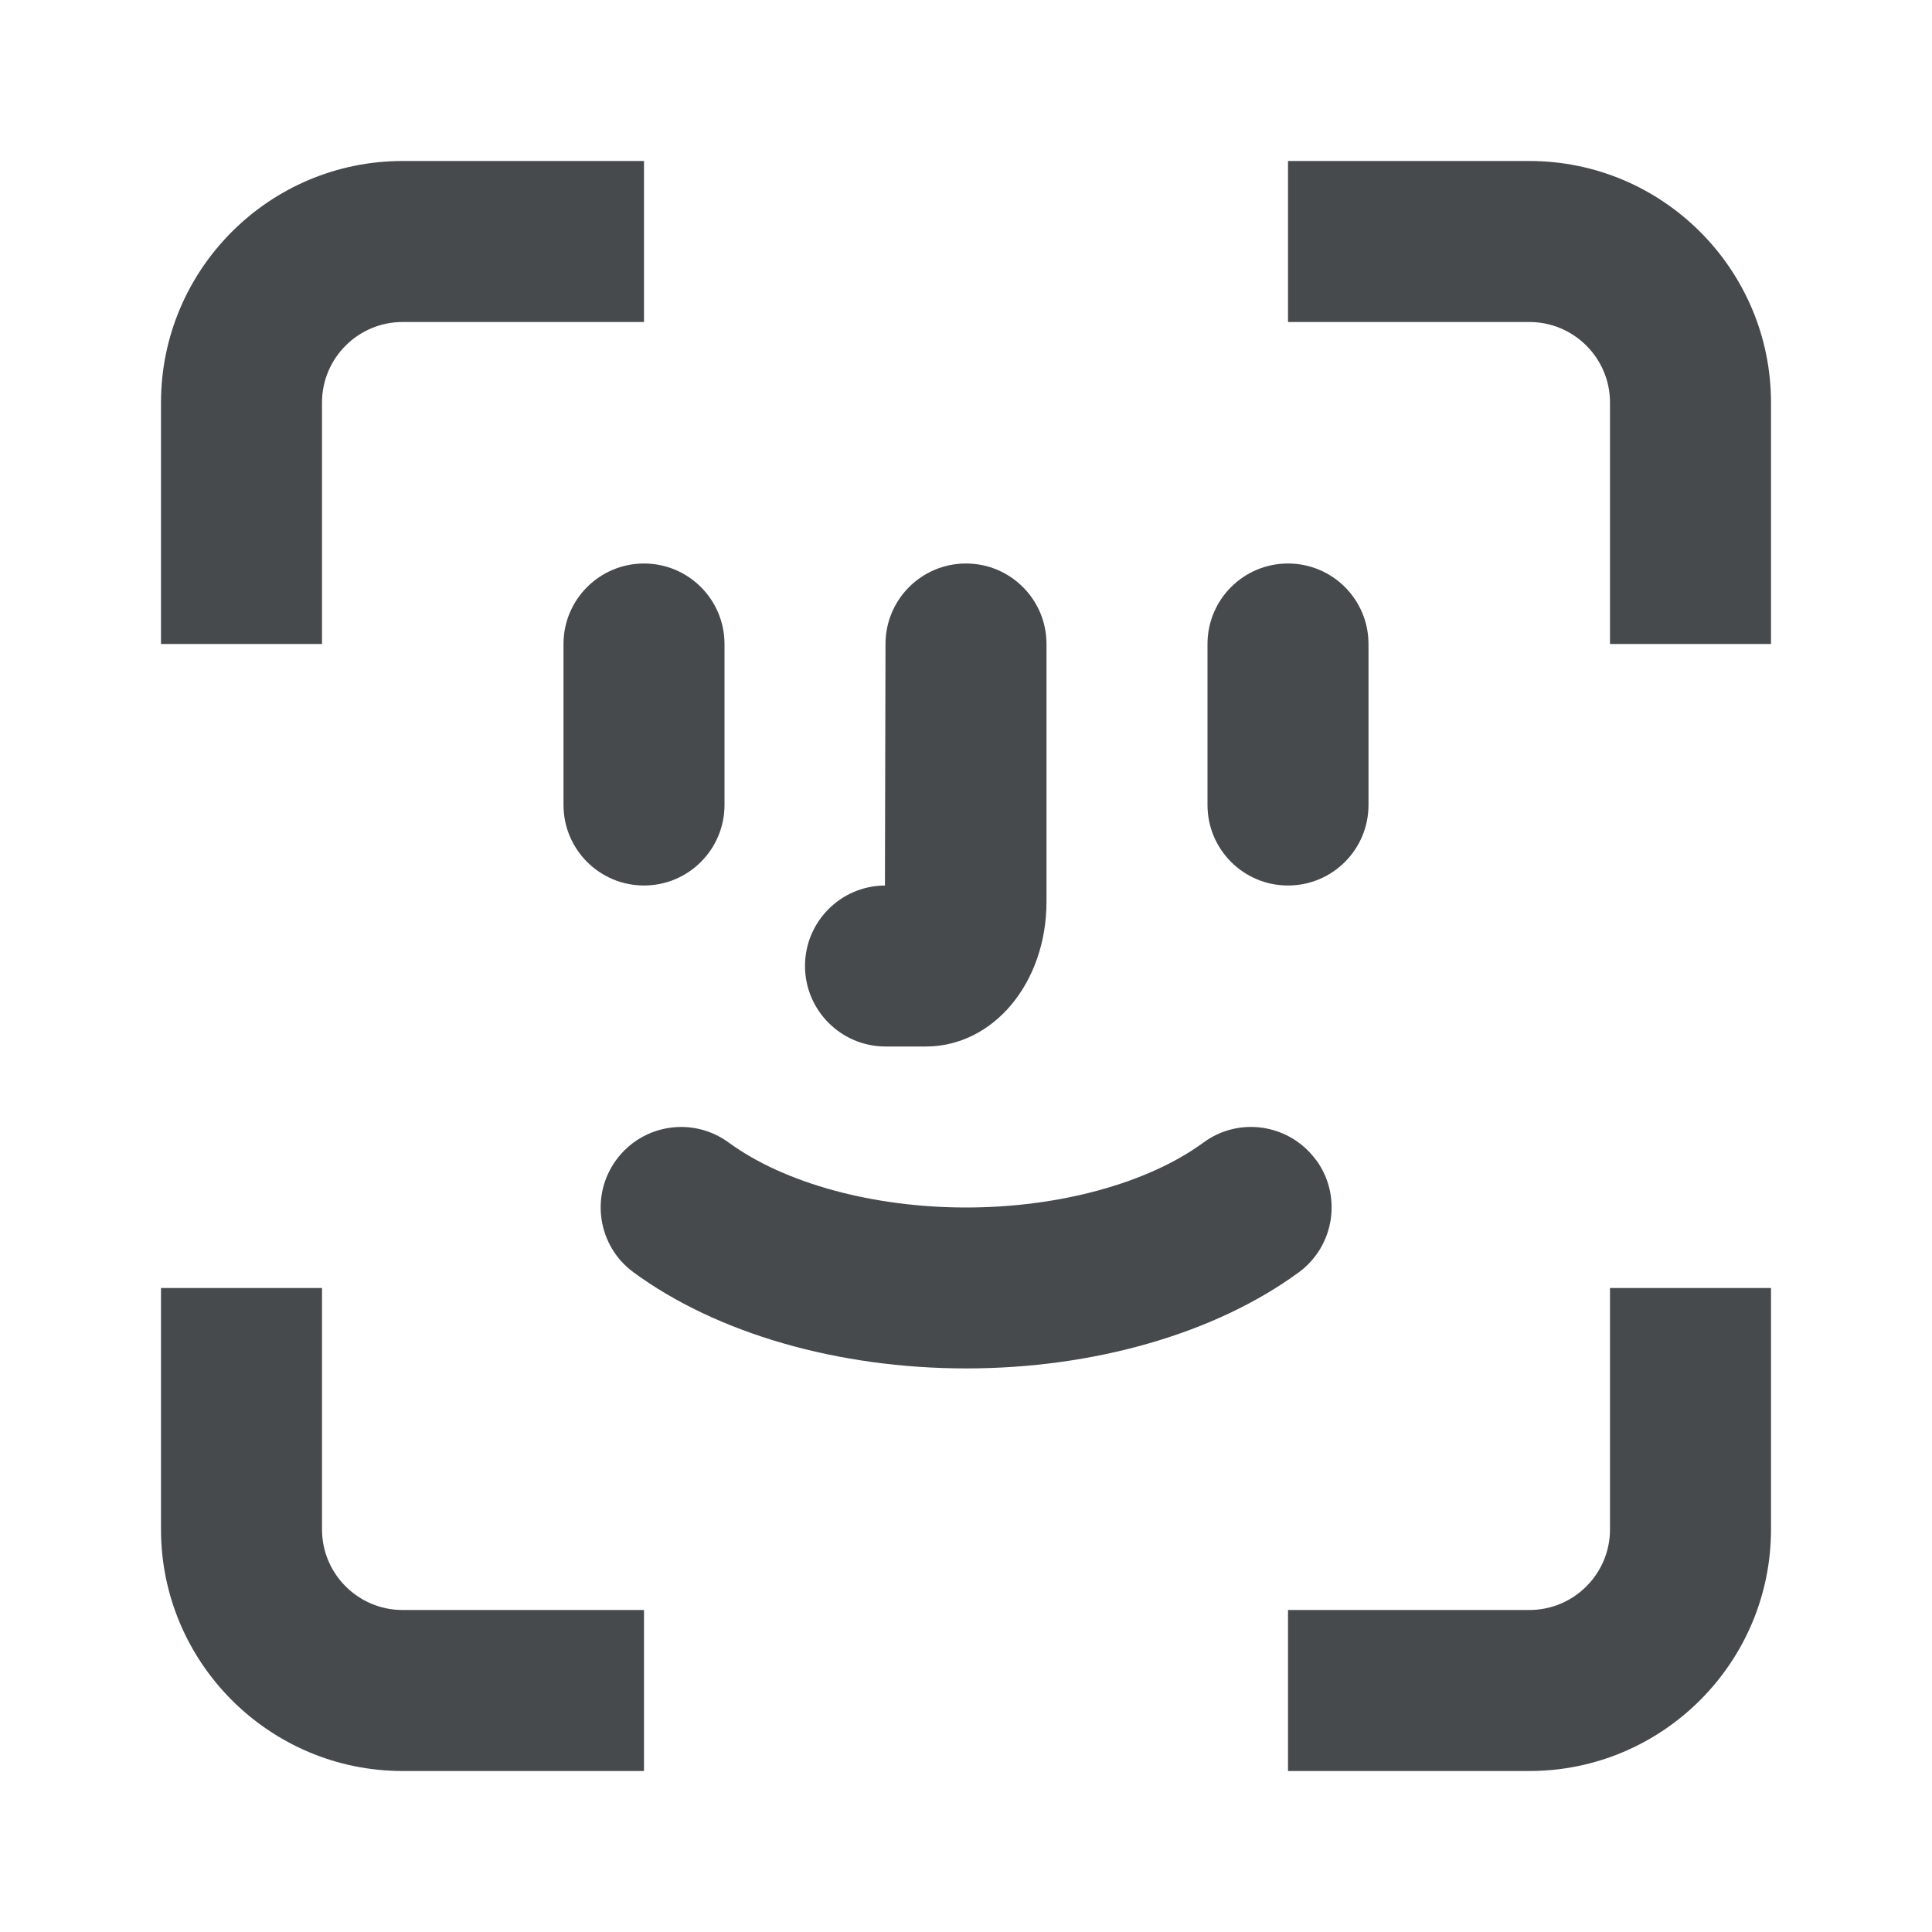 <svg width="24" height="24" viewBox="0 0 24 24" fill="none" xmlns="http://www.w3.org/2000/svg">
<path d="M18.999 2H16V4H18.999C19.551 4 20 4.449 20 5.001V8H22V5.001C22 3.346 20.653 2 18.999 2Z" fill="#464A4D"/>
<path d="M20 18.999C20 19.551 19.551 20 18.999 20H16V22H18.999C20.653 22 22 20.653 22 18.999V16H20V18.999Z" fill="#464A4D"/>
<path d="M4 5.001C4 4.449 4.449 4 5.001 4H8V2H5.001C3.346 2 2 3.346 2 5.001V8H4V5.001Z" fill="#464A4D"/>
<path d="M4 18.999V16H2V18.999C2 20.653 3.346 22 5.001 22H8V20H5.001C4.449 20 4 19.551 4 18.999Z" fill="#464A4D"/>
<path d="M7 8V10C7 10.552 7.448 11 8 11C8.552 11 9 10.552 9 10V8C9 7.448 8.552 7 8 7C7.448 7 7 7.448 7 8Z" fill="#464A4D"/>
<path d="M16 11C16.553 11 17 10.552 17 10V8C17 7.448 16.553 7 16 7C15.447 7 15 7.448 15 8V10C15 10.552 15.447 11 16 11Z" fill="#464A4D"/>
<path d="M11 13H11.5C12.341 13 13 12.209 13 11.2V8C13 7.448 12.553 7 12 7C11.447 7 11 7.448 11 8L10.993 11C10.444 11.003 10 11.45 10 12C10 12.55 10.448 13 11 13Z" fill="#464A4D"/>
<path d="M16.347 14.409C16.021 13.963 15.393 13.866 14.95 14.193C14.261 14.698 13.158 15 12.001 15C10.844 15 9.742 14.698 9.052 14.193C8.606 13.866 7.981 13.964 7.655 14.409C7.329 14.854 7.425 15.48 7.871 15.806C8.906 16.565 10.412 16.999 12.002 16.999C13.592 16.999 15.098 16.564 16.133 15.806C16.578 15.48 16.675 14.854 16.349 14.409H16.347Z" fill="#464A4D"/>
</svg>
